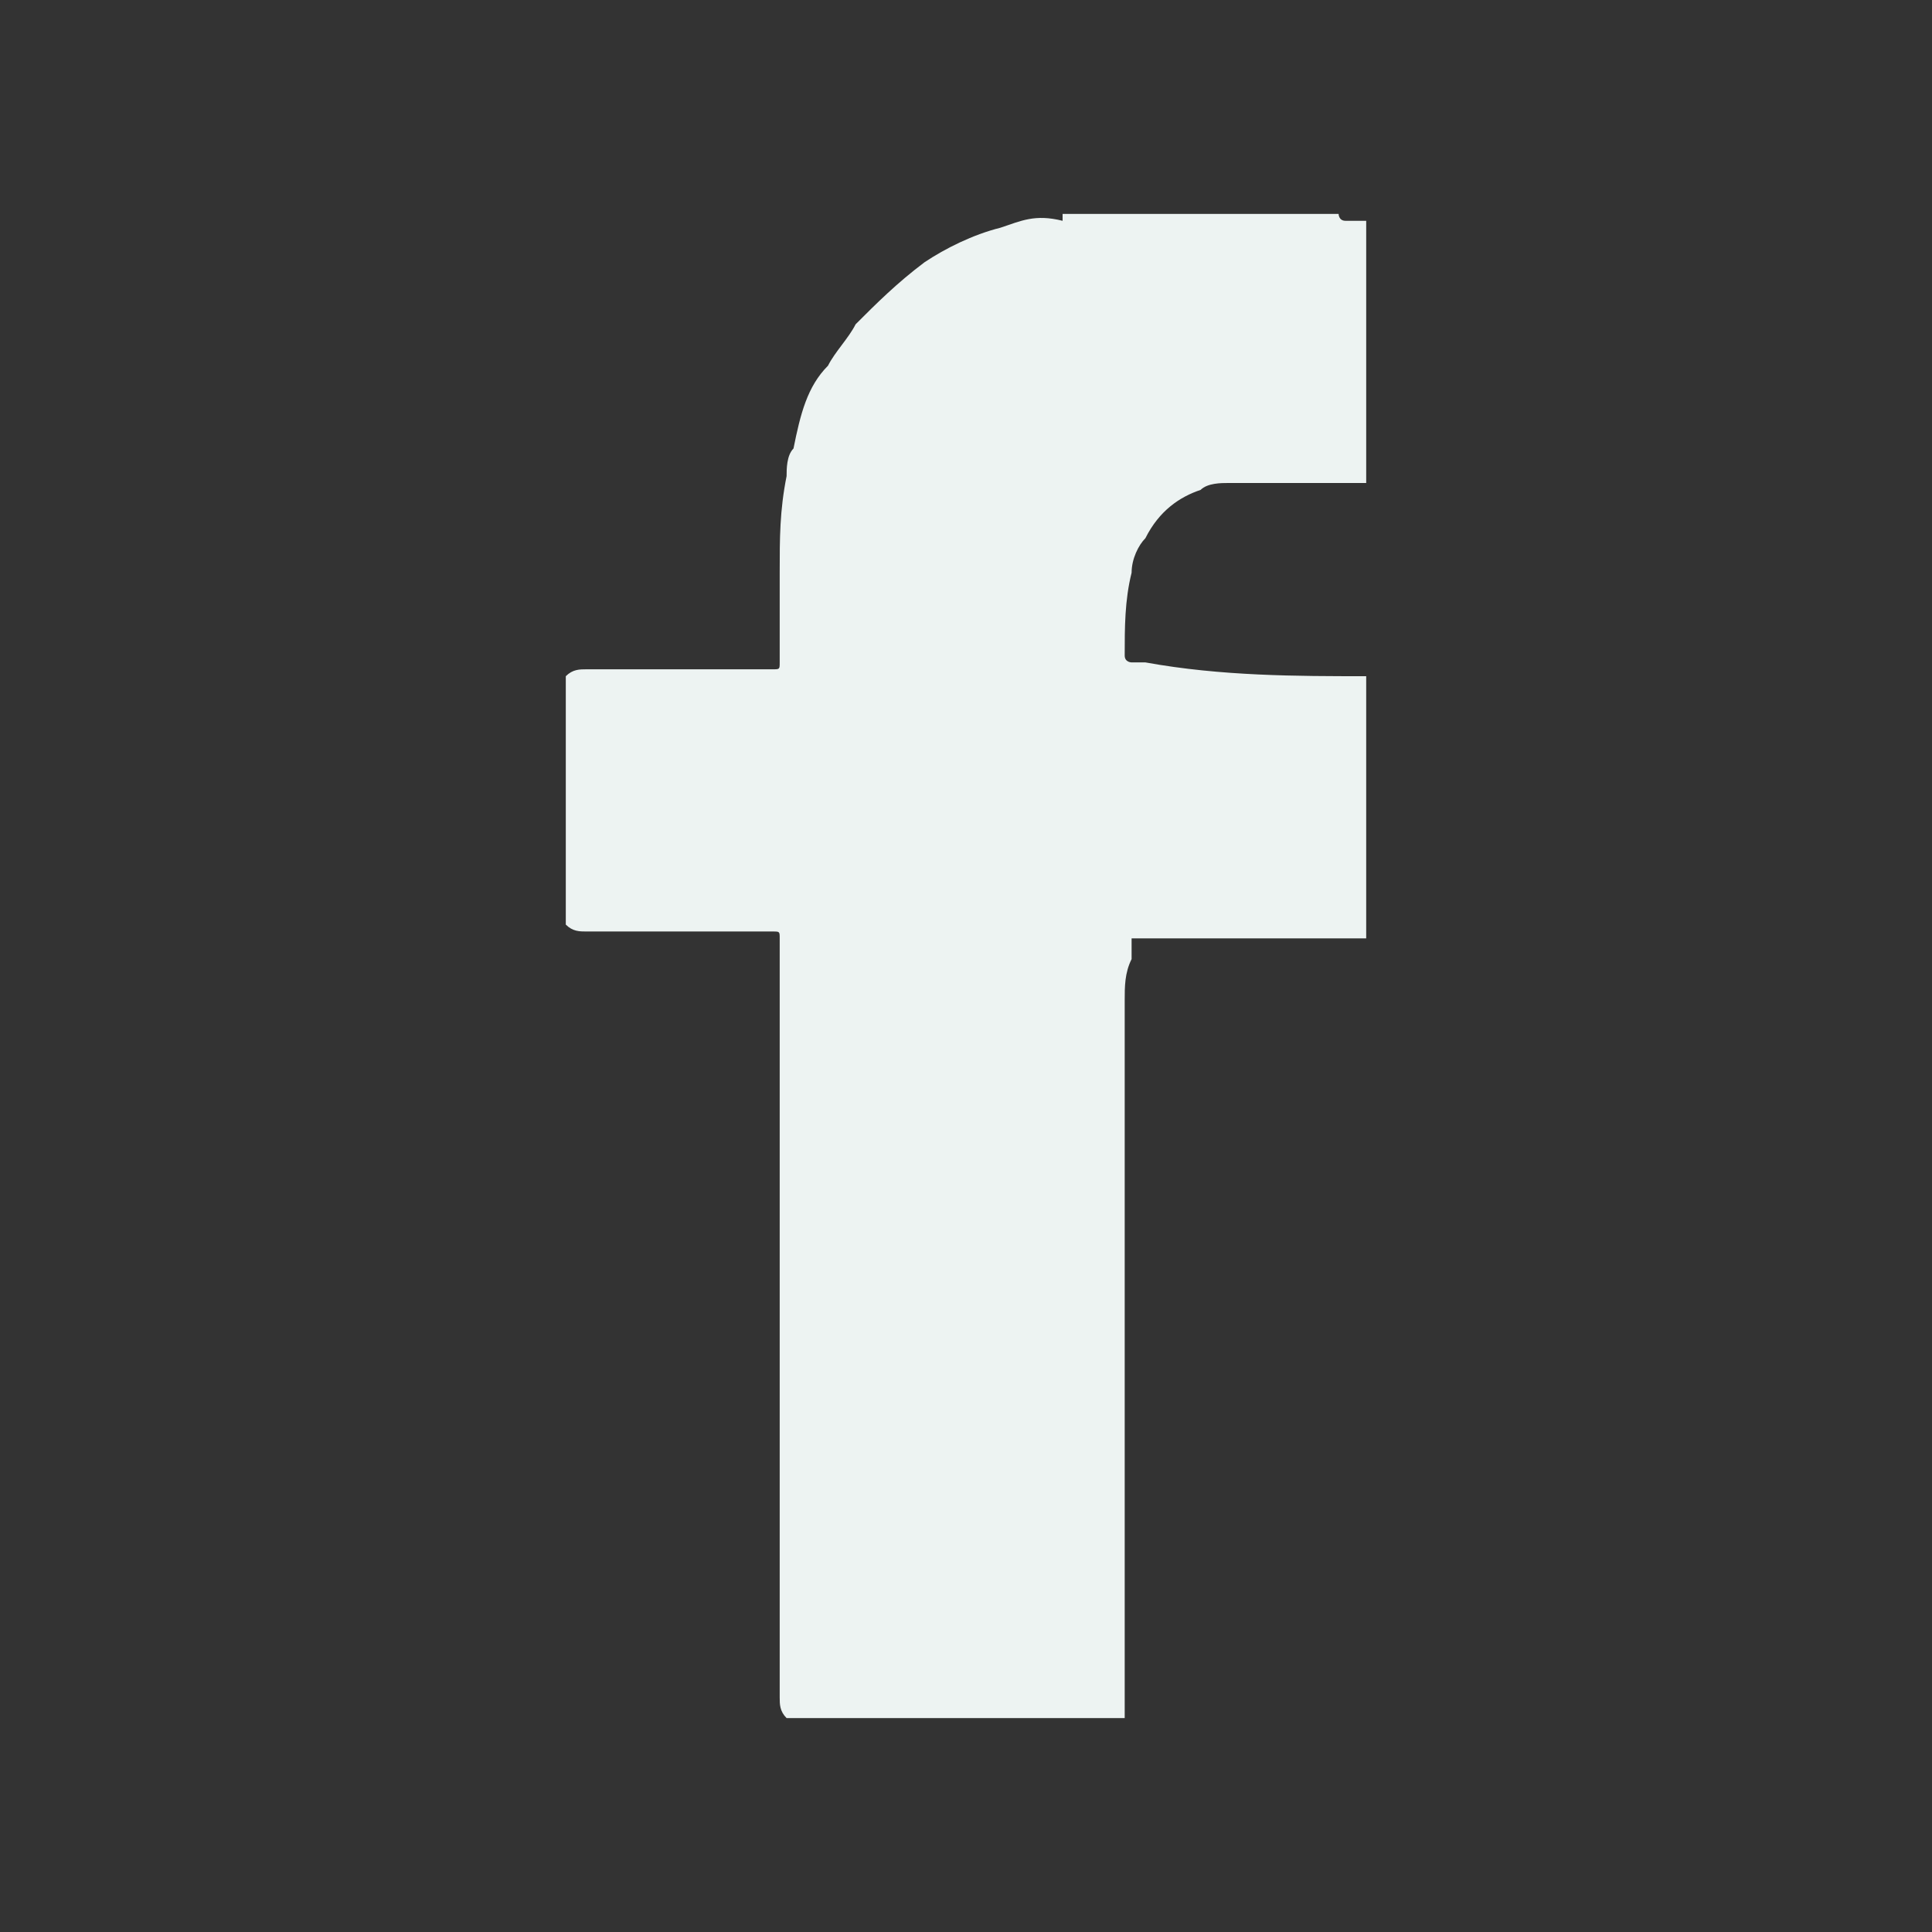 <?xml version="1.0" encoding="utf-8"?>
<!-- Generator: Adobe Illustrator 19.1.0, SVG Export Plug-In . SVG Version: 6.00 Build 0)  -->
<svg version="1.1" id="Layer_1" xmlns="http://www.w3.org/2000/svg" xmlns:xlink="http://www.w3.org/1999/xlink" x="0px" y="0px"
	 viewBox="0 0 28 28" style="enable-background:new 0 0 28 28;" xml:space="preserve">
<rect x="0" y="0" width="28" height="28" fill="#333333" stroke="none"/>
<style type="text/css">
	.st0{fill:#EDF3F2;}
</style>
<g>
	<path class="st0" d="M19.8,9.8c0,1.3,0,2.5,0,3.8c-1,0-2,0-3,0c-0.1,0-0.2,0-0.4,0c0,0.1,0,0.2,0,0.3c-0.1,0.2-0.1,0.4-0.1,0.6
		c0,3.4,0,7,0,10.4c-1.6,0-3.2,0-4.9,0c-0.1-0.1-0.1-0.2-0.1-0.3c0-3.6,0-7.2,0-10.8c0-0.1,0-0.2,0-0.2c0-0.1,0-0.1-0.1-0.1
		c-0.1,0-0.1,0-0.2,0c-0.8,0-1.7,0-2.5,0c-0.1,0-0.2,0-0.3-0.1c0-1.2,0-2.4,0-3.6c0.1-0.1,0.2-0.1,0.3-0.1c0.9,0,1.8,0,2.7,0
		c0.1,0,0.1,0,0.1-0.1c0-0.4,0-0.9,0-1.3c0-0.5,0-0.9,0.1-1.4c0-0.1,0-0.3,0.1-0.4C11.6,6,11.7,5.6,12,5.3c0.1-0.2,0.3-0.4,0.4-0.6
		c0.3-0.3,0.6-0.6,1-0.9c0.3-0.2,0.7-0.4,1.1-0.5c0.3-0.1,0.5-0.2,0.9-0.1c0,0,0,0,0-0.1c1.3,0,2.7,0,4,0c0,0,0,0.1,0.1,0.1
		s0.2,0,0.3,0c0,1.3,0,2.5,0,3.8c-0.7,0-1.3,0-2,0c-0.1,0-0.3,0-0.4,0.1c-0.3,0.1-0.6,0.3-0.8,0.7c-0.1,0.1-0.2,0.3-0.2,0.5
		c-0.1,0.4-0.1,0.8-0.1,1.2c0,0.1,0.1,0.1,0.1,0.1c0.1,0,0.1,0,0.2,0C17.7,9.8,18.8,9.8,19.8,9.8z"/>
</g>
</svg>
